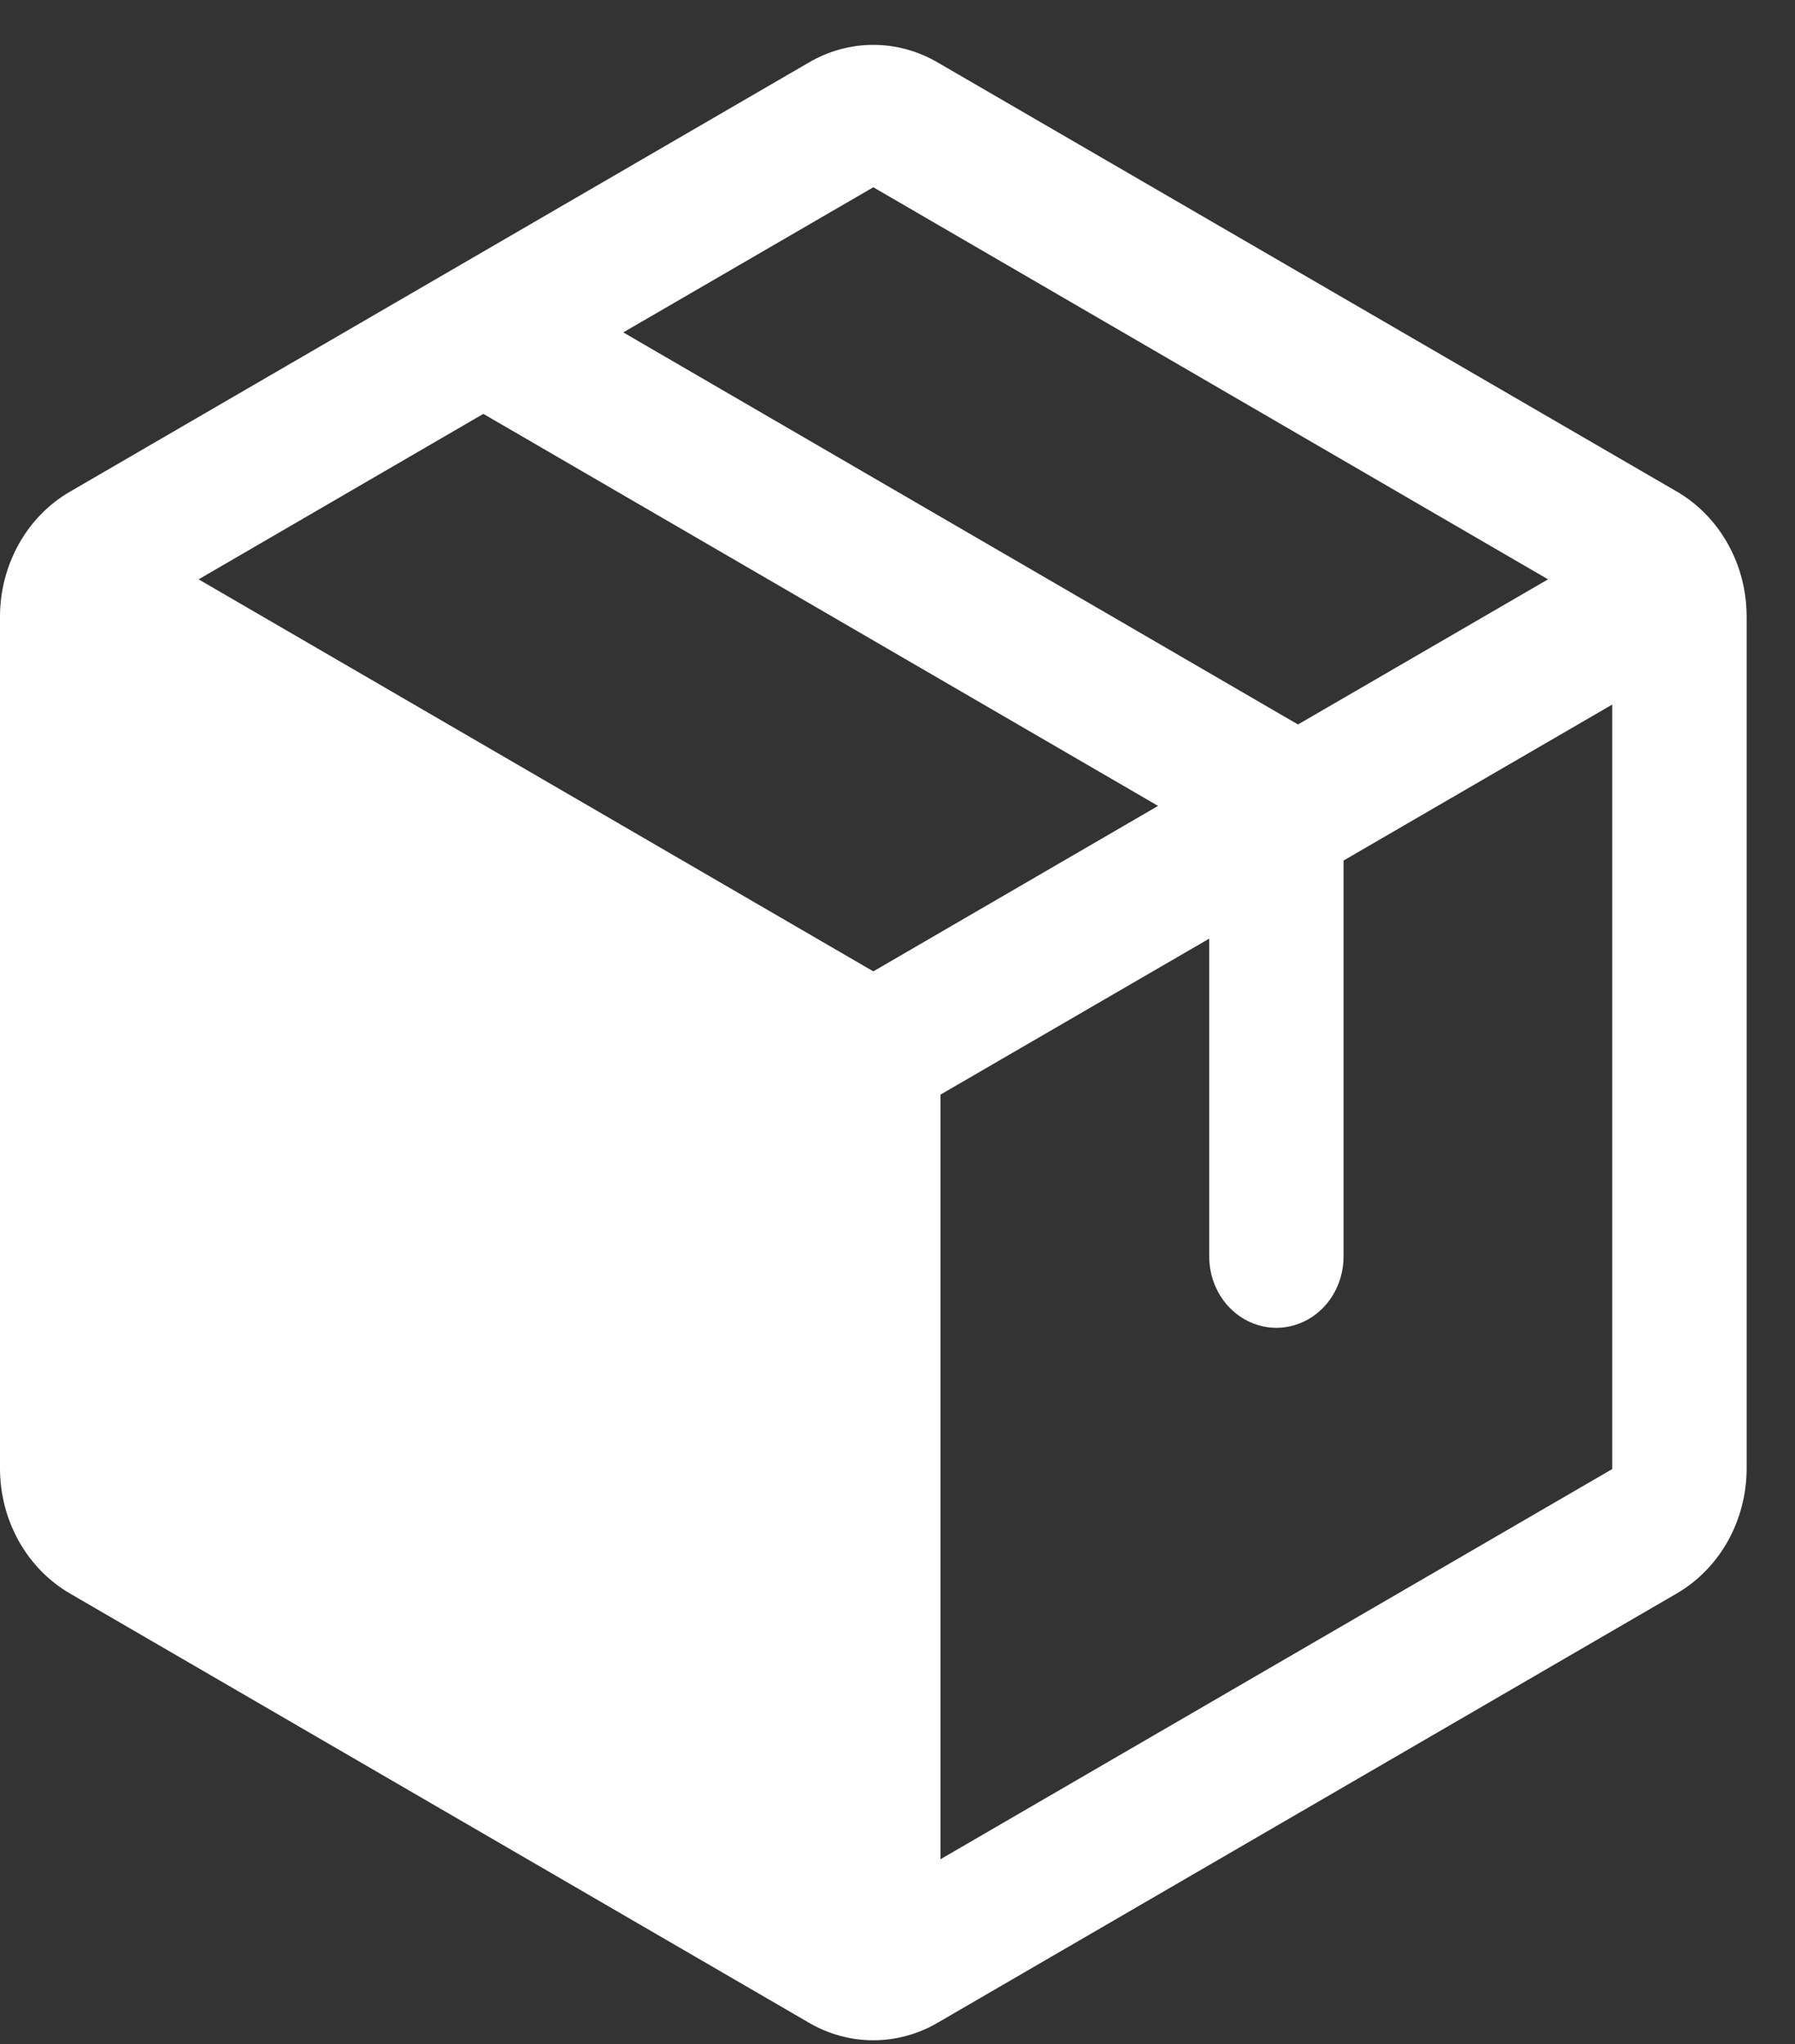 <svg width="36" height="41" viewBox="0 0 36 41" fill="none" xmlns="http://www.w3.org/2000/svg">
<rect x="0" y="0" width="36" height="41" fill="#333333" stroke="none"/>
<path d="M33.629 9.859L18.808 1.254C18.412 1.022 17.967 0.9 17.515 0.9C17.063 0.9 16.617 1.022 16.222 1.254L1.401 9.863C0.978 10.108 0.625 10.47 0.378 10.911C0.132 11.351 0.001 11.853 0 12.365V29.457C0.001 29.97 0.132 30.472 0.378 30.912C0.625 31.352 0.978 31.714 1.401 31.96L16.222 40.569C16.617 40.801 17.063 40.922 17.515 40.922C17.967 40.922 18.412 40.801 18.808 40.569L33.629 31.96C34.052 31.714 34.405 31.352 34.652 30.912C34.898 30.472 35.029 29.97 35.03 29.457V12.367C35.03 11.854 34.9 11.35 34.653 10.909C34.407 10.468 34.053 10.105 33.629 9.859ZM17.515 3.756L31.047 11.62L26.032 14.531L12.5 6.667L17.515 3.756ZM17.515 19.483L3.983 11.62L9.694 8.301L23.226 16.164L17.515 19.483ZM32.335 29.465L18.862 37.291V21.955L24.252 18.826V25.202C24.252 25.581 24.393 25.945 24.646 26.213C24.899 26.481 25.241 26.632 25.599 26.632C25.956 26.632 26.299 26.481 26.552 26.213C26.804 25.945 26.946 25.581 26.946 25.202V17.26L32.335 14.131V29.457V29.465Z" fill="white"/>
</svg>
